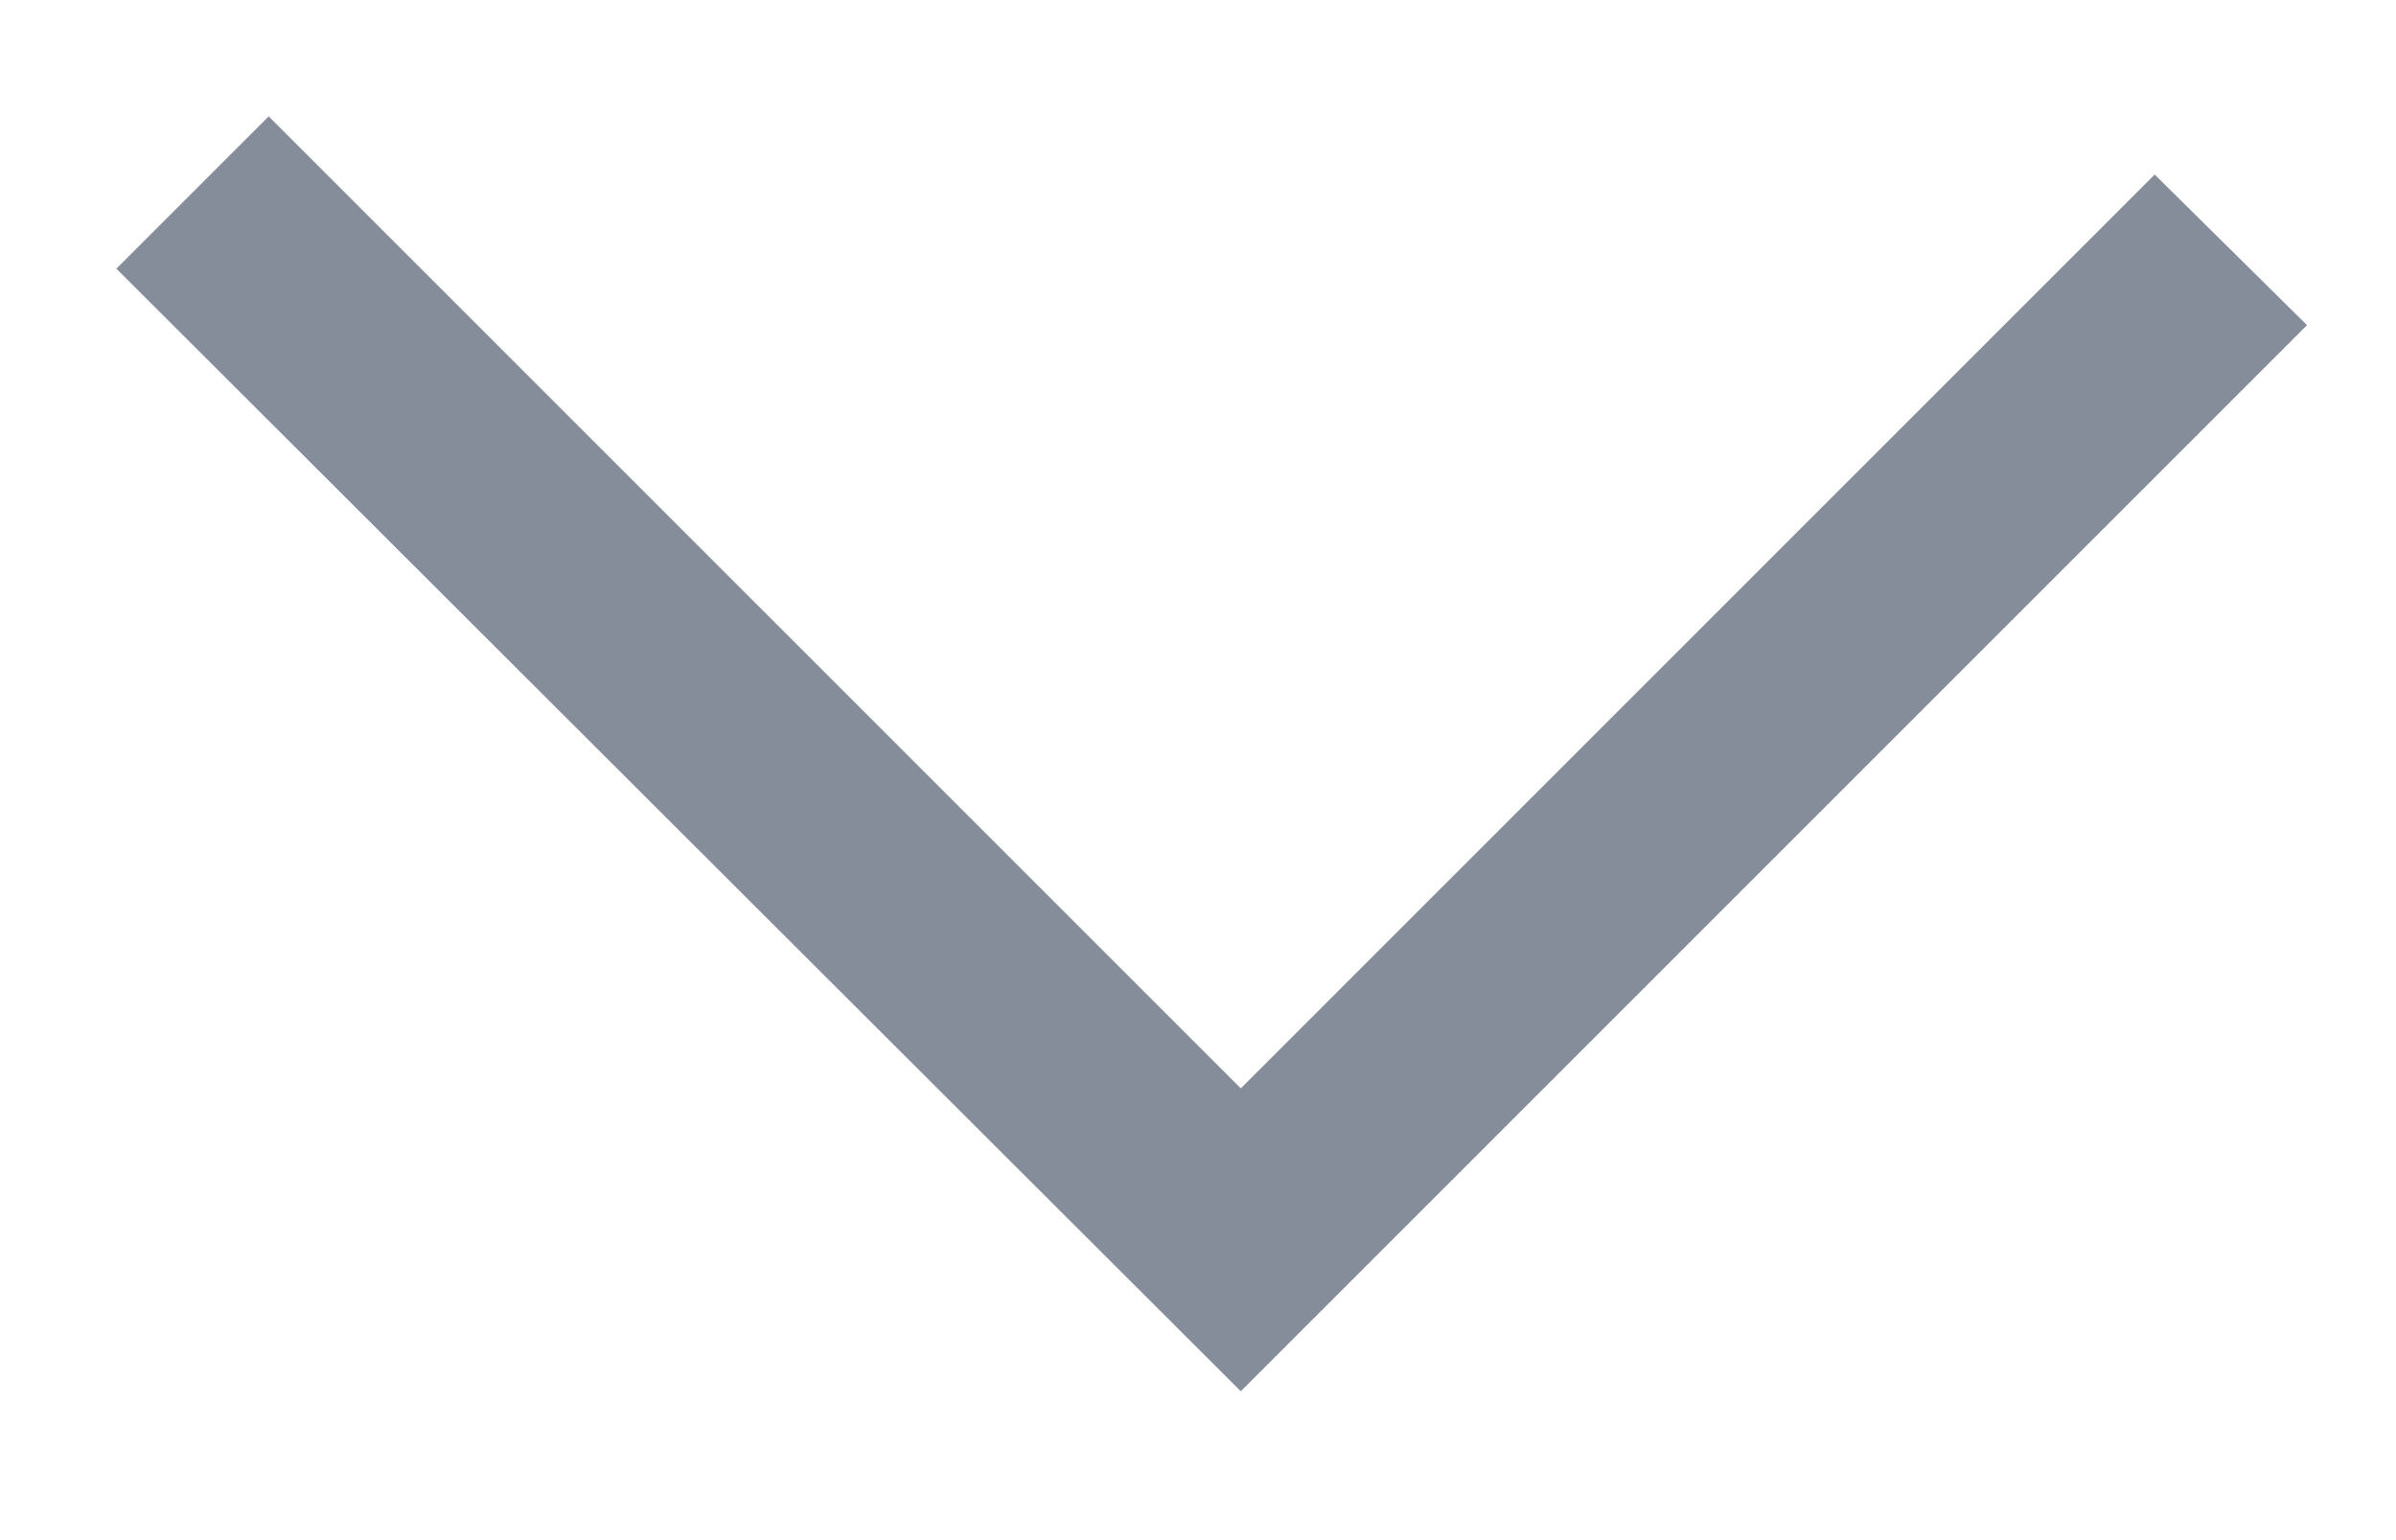 <svg width="14" height="9" viewBox="0 0 14 9" fill="none" xmlns="http://www.w3.org/2000/svg">
<path d="M7.25 8.13L0.68 1.57L1.57 0.68L7.25 6.36L12.59 1.02L13.48 1.9L7.25 8.13Z" fill="#868D9A"/>
</svg>
